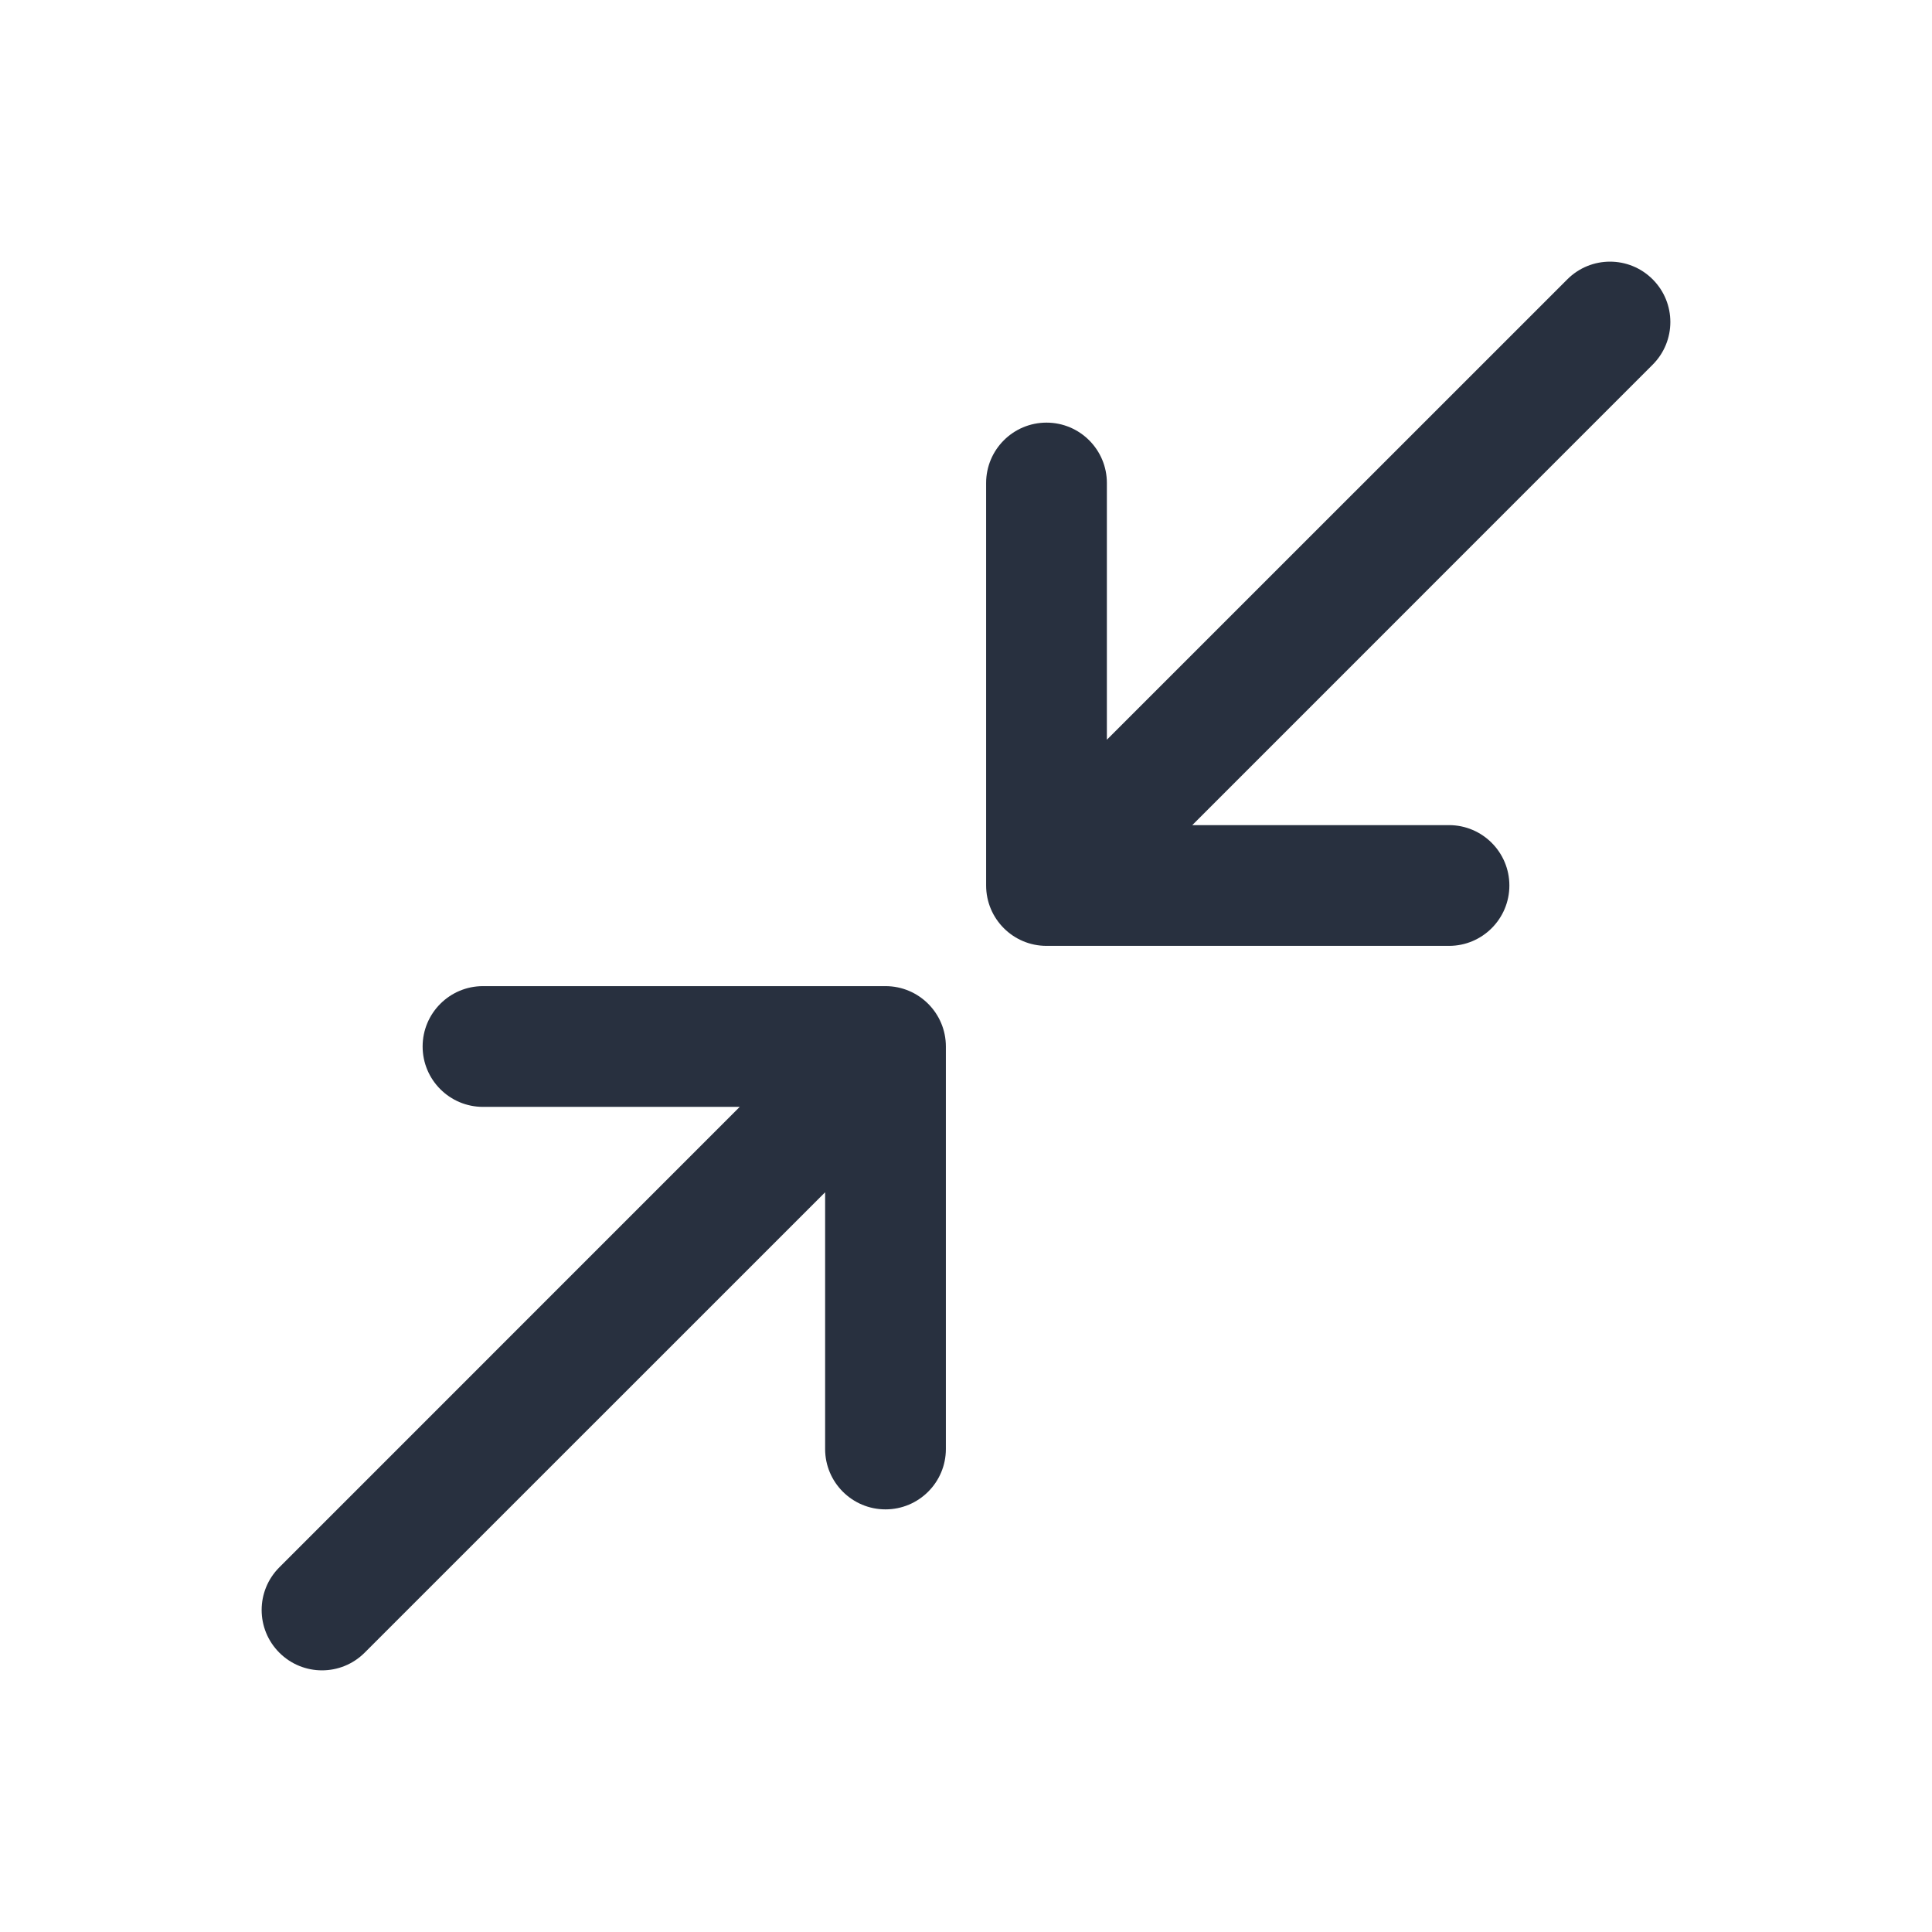 <svg  viewBox="0 0 24 24" fill="none" xmlns="http://www.w3.org/2000/svg">
<path fill-rule="evenodd" clip-rule="evenodd" d="M20.53 3.47C20.823 3.763 20.823 4.237 20.53 4.53L14.811 10.25H18C18.414 10.25 18.75 10.586 18.75 11C18.75 11.414 18.414 11.75 18 11.75H13C12.586 11.75 12.25 11.414 12.25 11V6C12.25 5.586 12.586 5.25 13 5.25C13.414 5.25 13.75 5.586 13.75 6V9.189L19.47 3.47C19.763 3.177 20.237 3.177 20.53 3.47ZM6 13.75C5.586 13.75 5.25 13.414 5.25 13C5.25 12.586 5.586 12.25 6 12.25H11C11.414 12.25 11.75 12.586 11.75 13V18C11.75 18.414 11.414 18.75 11 18.75C10.586 18.75 10.25 18.414 10.25 18V14.811L4.53 20.53C4.237 20.823 3.763 20.823 3.47 20.53C3.177 20.237 3.177 19.763 3.47 19.47L9.189 13.75H6Z" fill="#28303F"/>
</svg>
